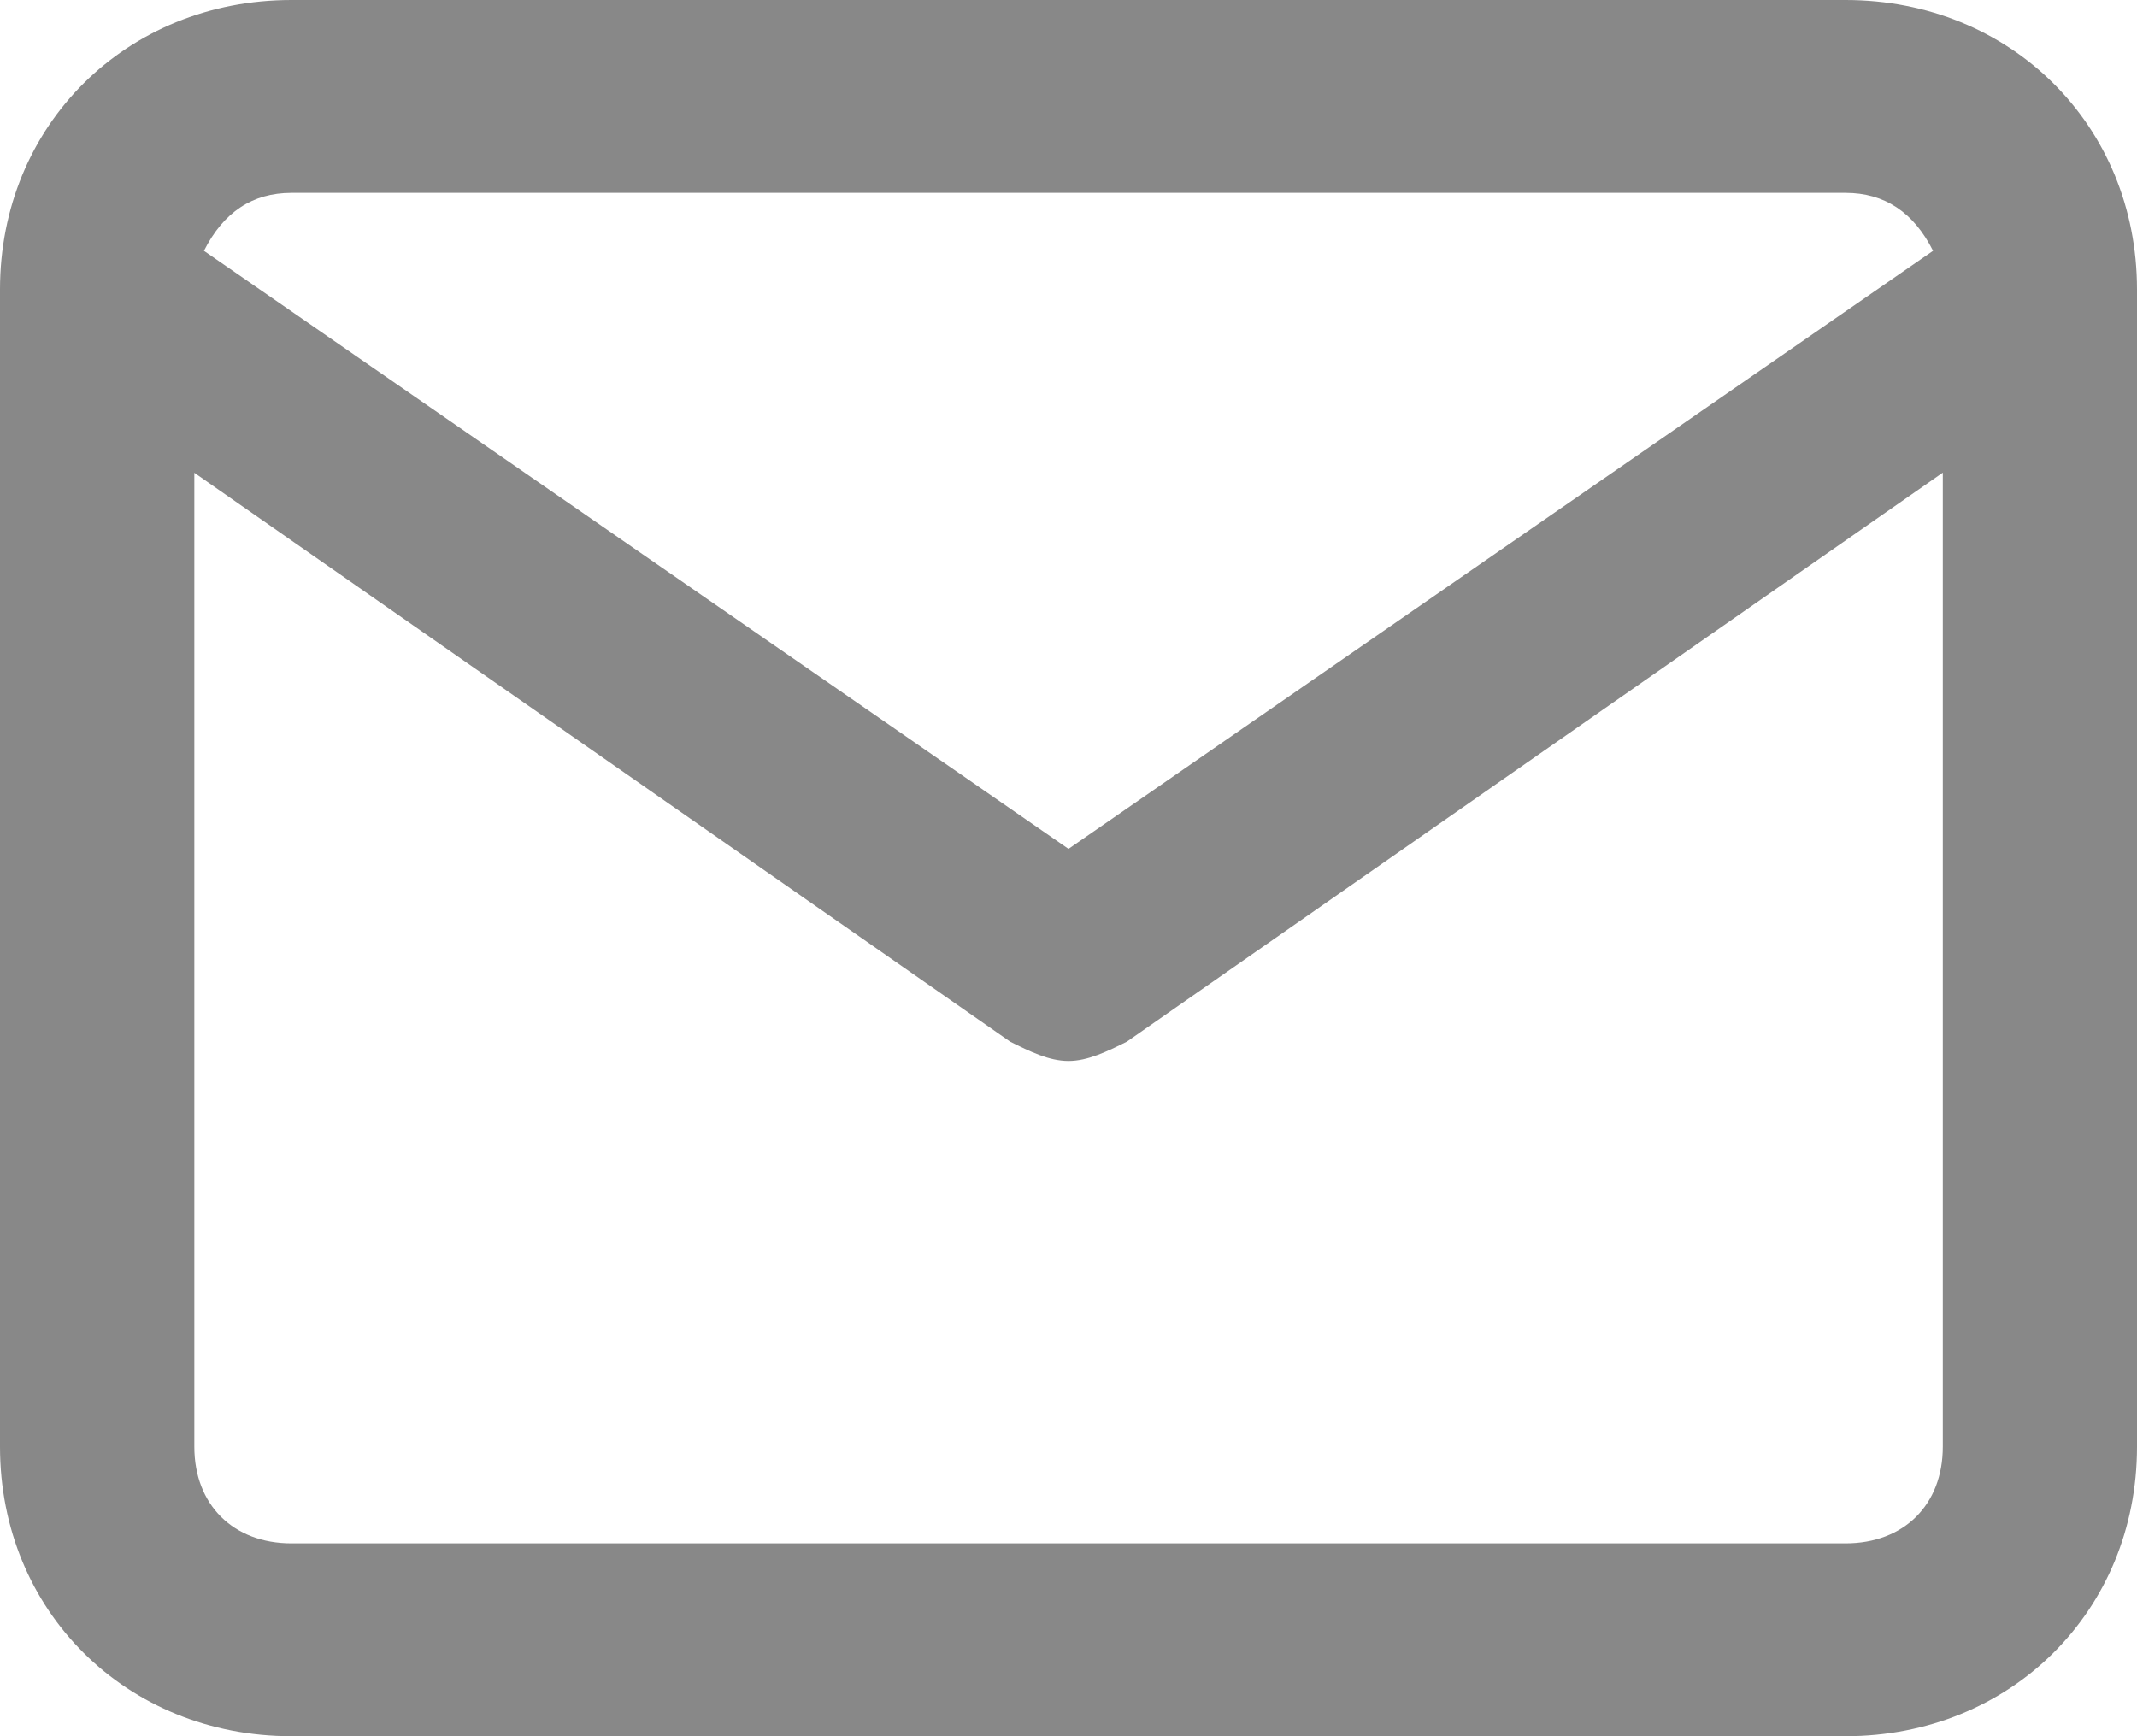 <svg width="16" height="13" xmlns="http://www.w3.org/2000/svg" xmlns:xlink="http://www.w3.org/1999/xlink"><defs><path d="M13.818 0H2.182C.945 0 0 .939 0 2.167v8.666C0 12.061.945 13 2.182 13h11.636C15.055 13 16 12.061 16 10.833V2.167C16 .939 15.055 0 13.818 0zM2.182 1.444h11.636c.291 0 .51.145.655.434L8 6.356 1.527 1.878c.146-.29.364-.434.655-.434zm11.636 10.112H2.182c-.437 0-.727-.29-.727-.723V3.54L7.564 7.8c.145.072.29.144.436.144.145 0 .29-.072.436-.144l6.11-4.261v7.294c0 .434-.291.723-.728.723z" id="a"/></defs><use fill="#888" fill-rule="nonzero" xlink:href="#a"/></svg>
